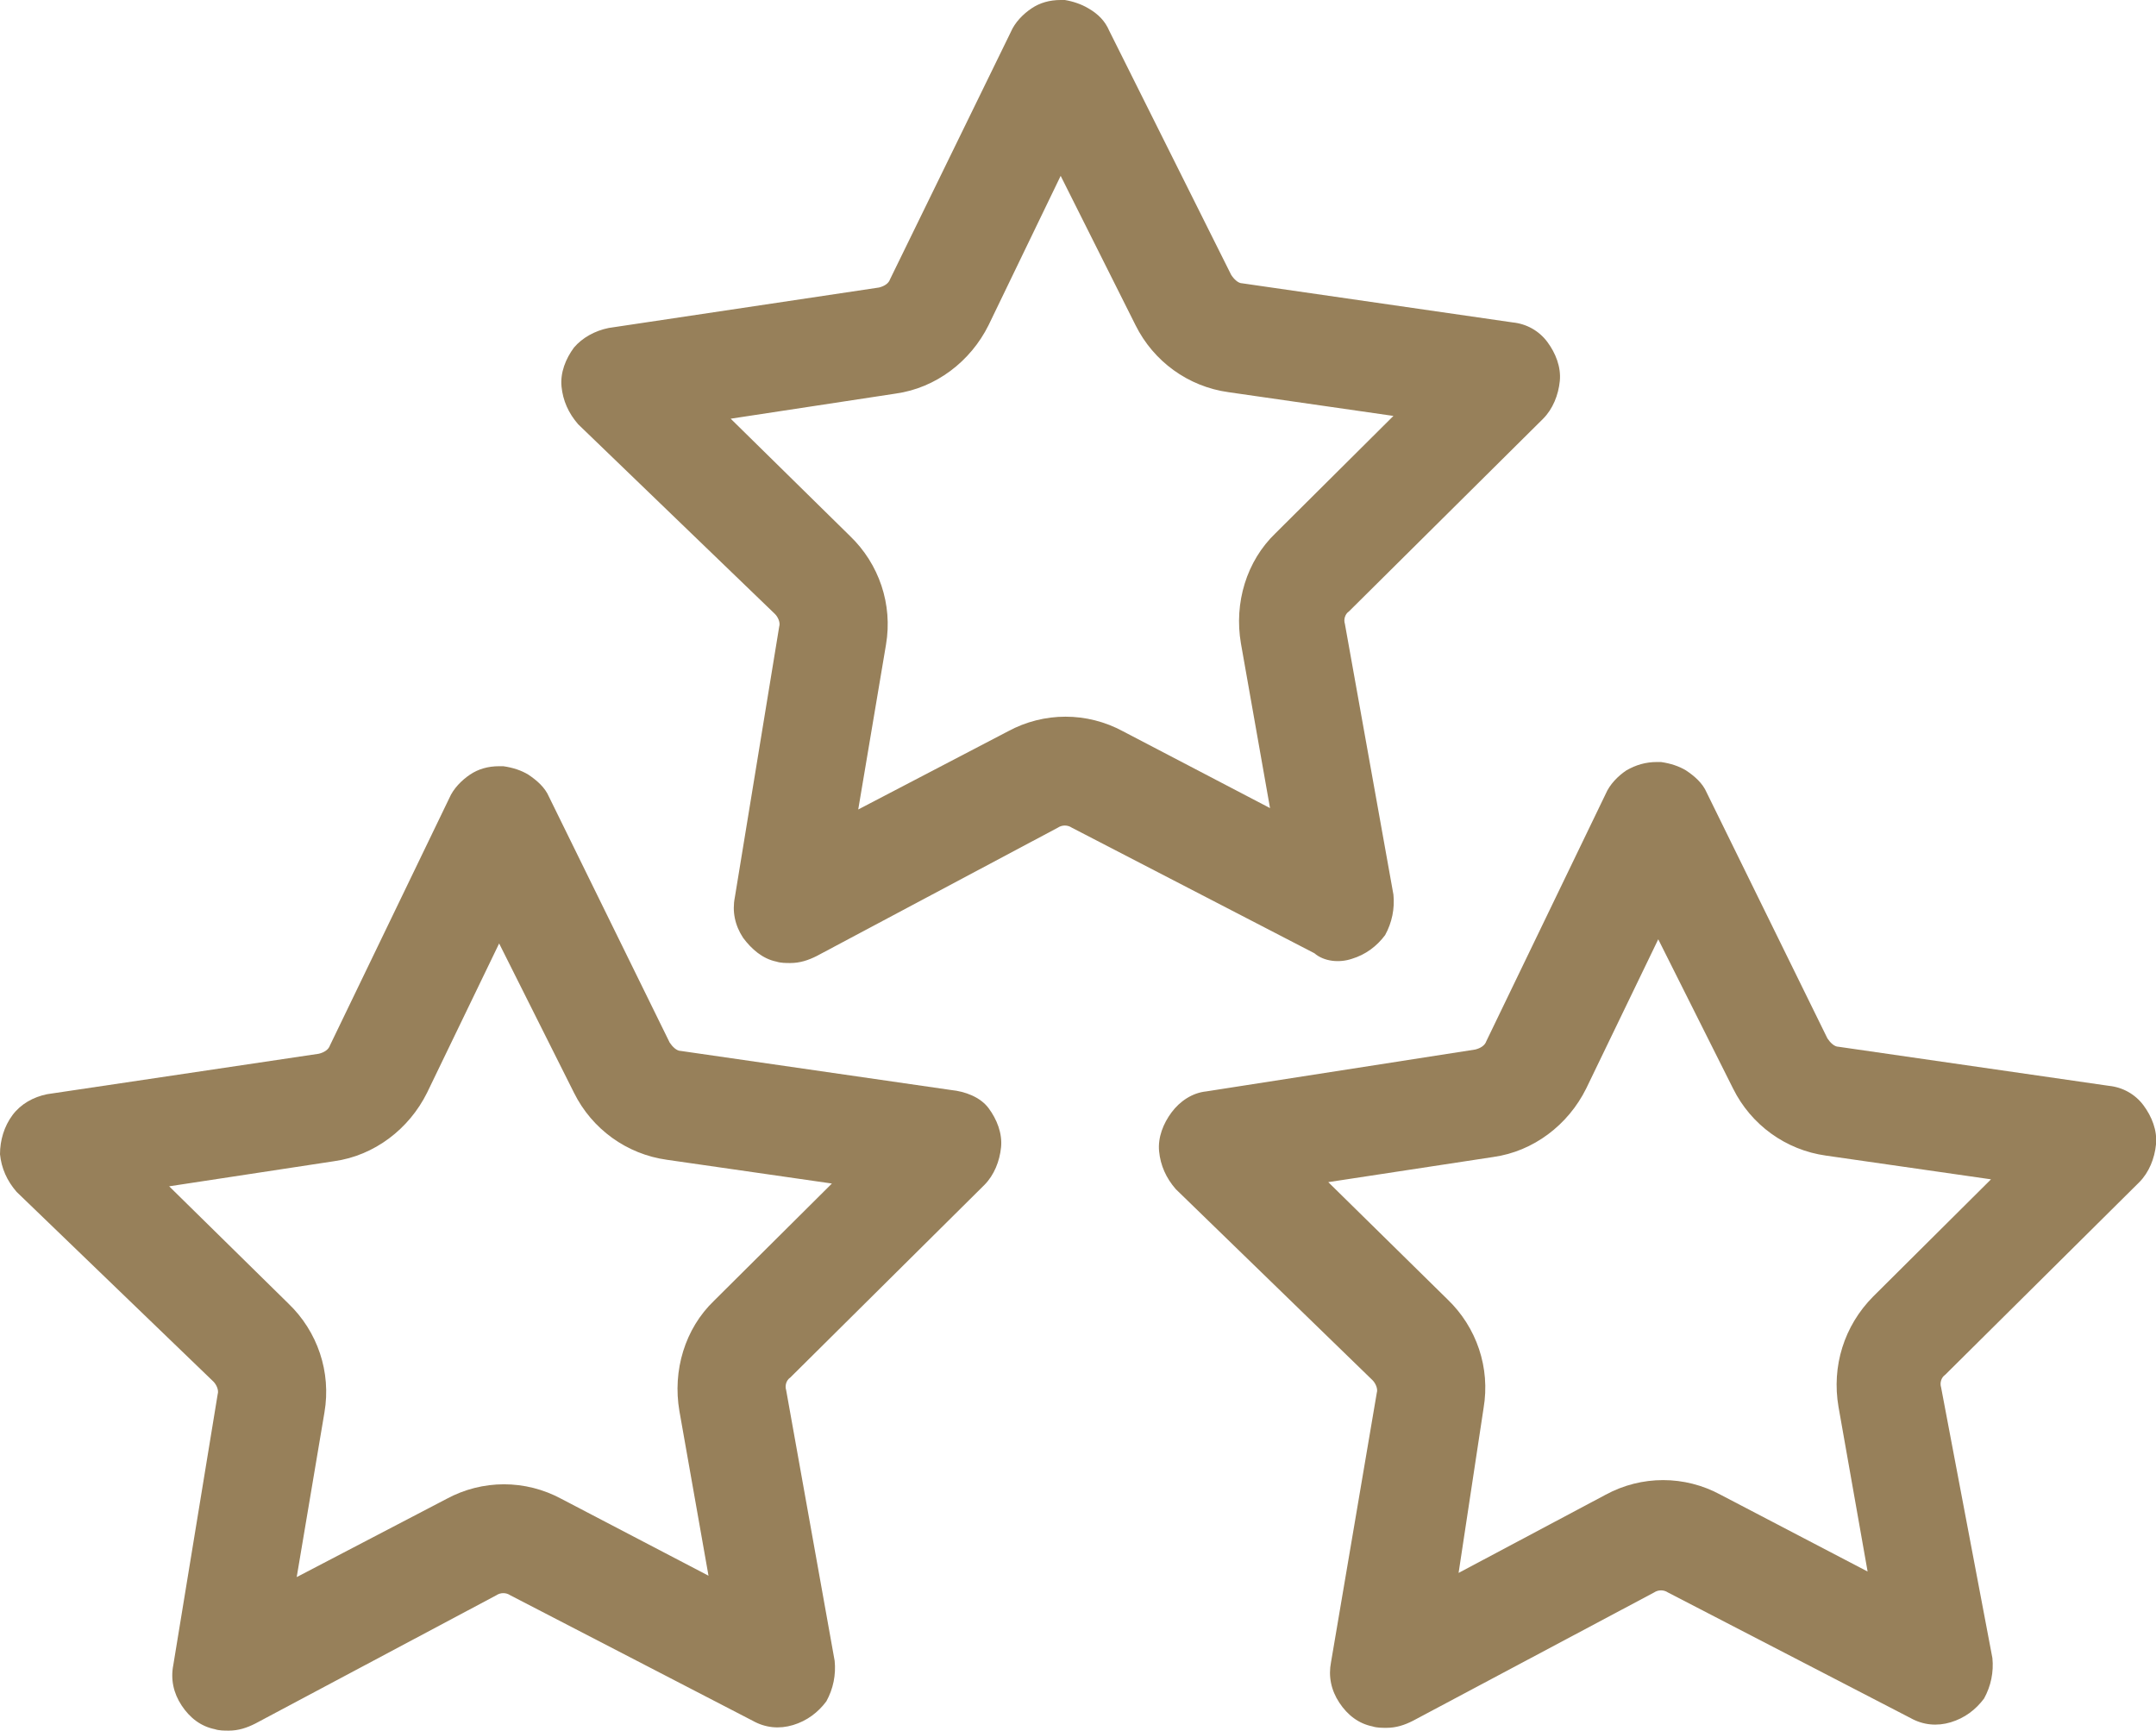 <svg width="76" height="61" viewBox="0 0 76 61" fill="none" xmlns="http://www.w3.org/2000/svg">
<g clip-path="url(#clip0_689_4095)">
<path d="M47.653 33.796C48.141 33.648 48.532 33.353 48.826 32.96C49.07 32.517 49.168 32.025 49.119 31.533L47.408 21.989C47.359 21.842 47.408 21.645 47.555 21.547L54.397 14.758C54.739 14.414 54.935 13.922 54.984 13.43C55.033 12.938 54.837 12.446 54.544 12.052C54.251 11.659 53.811 11.413 53.322 11.364L43.791 9.986C43.645 9.986 43.498 9.839 43.401 9.691L39.1 1.082C38.953 0.738 38.709 0.492 38.367 0.295C38.122 0.148 37.829 0.049 37.536 0C37.487 0 37.438 0 37.389 0C36.998 0 36.656 0.098 36.363 0.295C36.069 0.492 35.776 0.787 35.63 1.131L31.377 9.839C31.328 9.986 31.182 10.085 30.986 10.134L21.456 11.56C20.967 11.659 20.527 11.905 20.234 12.249C19.941 12.643 19.745 13.135 19.794 13.627C19.843 14.119 20.038 14.561 20.381 14.955L27.321 21.645C27.419 21.744 27.516 21.94 27.467 22.088L25.903 31.631C25.806 32.123 25.903 32.615 26.197 33.058C26.49 33.452 26.881 33.796 27.37 33.894C27.516 33.944 27.712 33.944 27.858 33.944C28.201 33.944 28.494 33.845 28.787 33.698L37.291 29.172C37.438 29.073 37.633 29.073 37.78 29.172L46.333 33.599C46.675 33.894 47.213 33.944 47.653 33.796ZM31.231 22.727C31.475 21.301 30.986 19.874 29.96 18.89L25.757 14.758L31.573 13.873C32.99 13.676 34.212 12.741 34.847 11.462L37.389 6.198L40.028 11.462C40.664 12.741 41.885 13.627 43.303 13.823L49.119 14.66L44.965 18.792C43.938 19.776 43.498 21.252 43.743 22.678L44.769 28.483L39.588 25.777C38.318 25.089 36.803 25.089 35.532 25.777L30.253 28.532L31.231 22.727Z" fill="#97805A"/>
<path d="M33.528 38.42L23.997 37.042C23.851 37.042 23.704 36.895 23.606 36.747L19.354 28.089C19.208 27.745 18.915 27.499 18.621 27.302C18.377 27.154 18.084 27.056 17.741 27.007C17.693 27.007 17.644 27.007 17.595 27.007C17.204 27.007 16.862 27.105 16.569 27.302C16.275 27.499 15.982 27.794 15.835 28.138L11.632 36.846C11.583 36.993 11.437 37.092 11.241 37.141L1.662 38.567C1.173 38.666 0.733 38.912 0.44 39.305C0.147 39.699 0 40.191 0 40.683C0.049 41.175 0.244 41.617 0.586 42.011L7.527 48.701C7.624 48.8 7.722 48.996 7.673 49.144L6.109 58.688C6.012 59.179 6.109 59.671 6.403 60.114C6.696 60.557 7.087 60.852 7.576 60.95C7.722 61 7.918 61 8.064 61C8.406 61 8.7 60.901 8.993 60.754L17.497 56.228C17.644 56.129 17.839 56.129 17.986 56.228L26.539 60.655C26.979 60.901 27.468 60.95 27.956 60.803C28.445 60.655 28.836 60.36 29.129 59.967C29.374 59.524 29.471 59.032 29.422 58.54L27.712 48.996C27.663 48.849 27.712 48.652 27.858 48.554L34.701 41.765C35.043 41.42 35.239 40.929 35.288 40.437C35.336 39.945 35.141 39.453 34.848 39.059C34.554 38.666 34.017 38.469 33.528 38.42ZM11.437 49.783C11.681 48.357 11.192 46.93 10.166 45.946L5.963 41.814L11.779 40.929C13.196 40.732 14.418 39.797 15.053 38.518L17.595 33.254L20.234 38.518C20.869 39.797 22.091 40.683 23.509 40.879L29.325 41.716L25.17 45.848C24.144 46.832 23.704 48.308 23.949 49.734L24.975 55.539L19.794 52.833C18.523 52.145 17.008 52.145 15.738 52.833L10.459 55.588L11.437 49.783Z" fill="#97805A"/>
<path d="M75.413 41.667C75.755 41.322 75.951 40.83 76 40.338C76.049 39.846 75.853 39.355 75.56 38.961C75.267 38.567 74.827 38.322 74.338 38.272L64.808 36.895C64.661 36.895 64.514 36.747 64.417 36.6L60.164 27.942C60.018 27.597 59.725 27.351 59.431 27.154C59.187 27.007 58.894 26.909 58.552 26.859C58.503 26.859 58.454 26.859 58.405 26.859C58.014 26.859 57.672 26.958 57.33 27.154C57.036 27.351 56.743 27.646 56.597 27.991L52.394 36.698C52.345 36.846 52.198 36.944 52.002 36.993L42.521 38.469C42.032 38.518 41.592 38.813 41.299 39.207C41.006 39.6 40.81 40.092 40.859 40.584C40.908 41.076 41.103 41.519 41.446 41.913L48.386 48.652C48.483 48.751 48.581 48.947 48.532 49.095L46.919 58.589C46.822 59.081 46.919 59.573 47.213 60.016C47.506 60.459 47.897 60.754 48.386 60.852C48.532 60.901 48.728 60.901 48.874 60.901C49.217 60.901 49.51 60.803 49.803 60.655L58.307 56.13C58.454 56.031 58.649 56.031 58.796 56.13L67.349 60.557C67.789 60.803 68.278 60.852 68.766 60.705C69.255 60.557 69.646 60.262 69.939 59.868C70.184 59.425 70.282 58.934 70.233 58.442L68.424 48.898C68.376 48.751 68.424 48.554 68.571 48.455L75.413 41.667ZM52.296 49.636C52.54 48.209 52.051 46.783 51.025 45.799L46.822 41.667L52.638 40.781C54.055 40.584 55.277 39.65 55.912 38.371L58.454 33.107L61.093 38.371C61.728 39.65 62.95 40.535 64.368 40.732L70.184 41.568L66.029 45.7C65.003 46.734 64.563 48.16 64.808 49.587L65.834 55.392L60.653 52.686C59.383 51.997 57.867 51.997 56.597 52.686L51.416 55.441L52.296 49.636Z" fill="#97805A"/>
</g>
<defs>
<clipPath id="clip0_689_4095">
<rect width="76" height="61" fill="white"/>
</clipPath>
</defs>
</svg>
